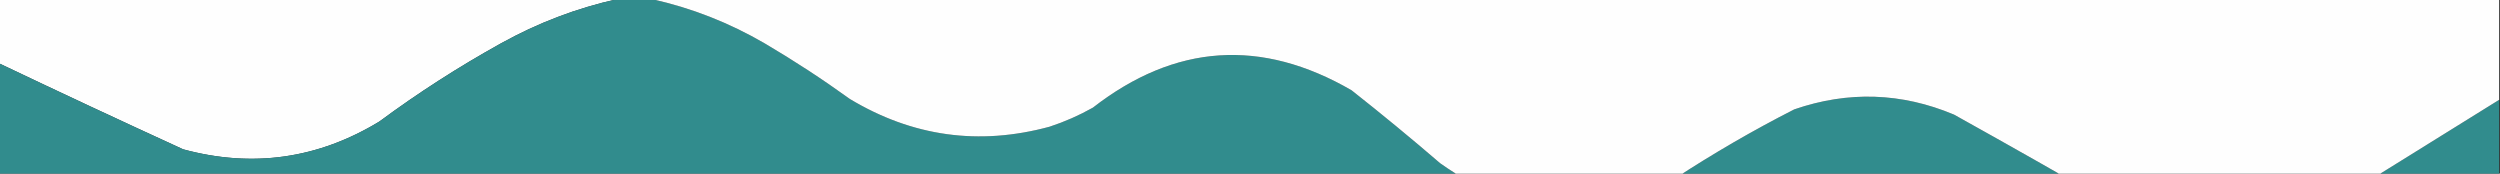 <svg xmlns="http://www.w3.org/2000/svg" version="1.1" width="1440px" height="100px" style="shape-rendering:geometricPrecision; text-rendering:geometricPrecision; image-rendering:optimizeQuality; fill-rule:evenodd; clip-rule:evenodd" xmlns:xlink="http://www.w3.org/1999/xlink" stroke="">
<rect width="100%" height="100%" fill="#333333" stroke="none"/>
<g><path style="opacity:1" fill="#fefefe" d="M -0.0,-0.5 C 118.167,-0.5 236.833,-0.5 355.5,-0.5C 332.085,4.701 309.752,13.201 288.5,25C 264.147,38.504 240.814,53.504 218.5,70C 183.117,91.483 145.451,96.817 105.5,86C 70.025,69.762 34.691,53.262 -0.5,36.5C -0.5,24.167 -0.5,11.833 -0.5,-0.5 Z"/></g>
<g><path style="opacity:1" fill="#318c8d" d="M 355.5,-0.5 C 362.167,-0.5 368.833,-0.5 375.5,-0.5C 398.334,4.567 420,13.067 440.5,25C 457.346,34.92 473.679,45.587 489.5,57C 525.543,78.673 563.876,84.006 604.5,73C 613.185,70.158 621.519,66.491 629.5,62C 676.853,25.225 726.52,21.892 778.5,52C 795.791,65.622 812.791,79.622 829.5,94C 872.562,124.604 917.562,127.604 964.5,103C 986.744,88.436 1009.74,75.103 1033.5,63C 1064.53,52.308 1095.2,53.308 1125.5,66C 1158,84.08 1190.33,102.414 1222.5,121C 1262.16,140.718 1301.49,140.051 1340.5,119C 1373.53,98.489 1406.53,77.989 1439.5,57.5C 1439.5,198.167 1439.5,338.833 1439.5,479.5C 959.5,479.5 479.5,479.5 -0.5,479.5C -0.5,331.833 -0.5,184.167 -0.5,36.5C 34.691,53.262 70.025,69.762 105.5,86C 145.451,96.817 183.117,91.483 218.5,70C 240.814,53.504 264.147,38.504 288.5,25C 309.752,13.201 332.085,4.701 355.5,-0.5 Z"/></g>
<g><path style="opacity:1" fill="#fefefe" d="M 375.5,-0.5 C 730.167,-0.5 1084.83,-0.5 1439.5,-0.5C 1439.5,18.833 1439.5,38.167 1439.5,57.5C 1406.53,77.989 1373.53,98.489 1340.5,119C 1301.49,140.051 1262.16,140.718 1222.5,121C 1190.33,102.414 1158,84.08 1125.5,66C 1095.2,53.308 1064.53,52.308 1033.5,63C 1009.74,75.103 986.744,88.436 964.5,103C 917.562,127.604 872.562,124.604 829.5,94C 812.791,79.622 795.791,65.622 778.5,52C 726.52,21.892 676.853,25.225 629.5,62C 621.519,66.491 613.185,70.158 604.5,73C 563.876,84.006 525.543,78.673 489.5,57C 473.679,45.587 457.346,34.92 440.5,25C 420,13.067 398.334,4.567 375.5,-0.5 Z"/></g>
</svg>
